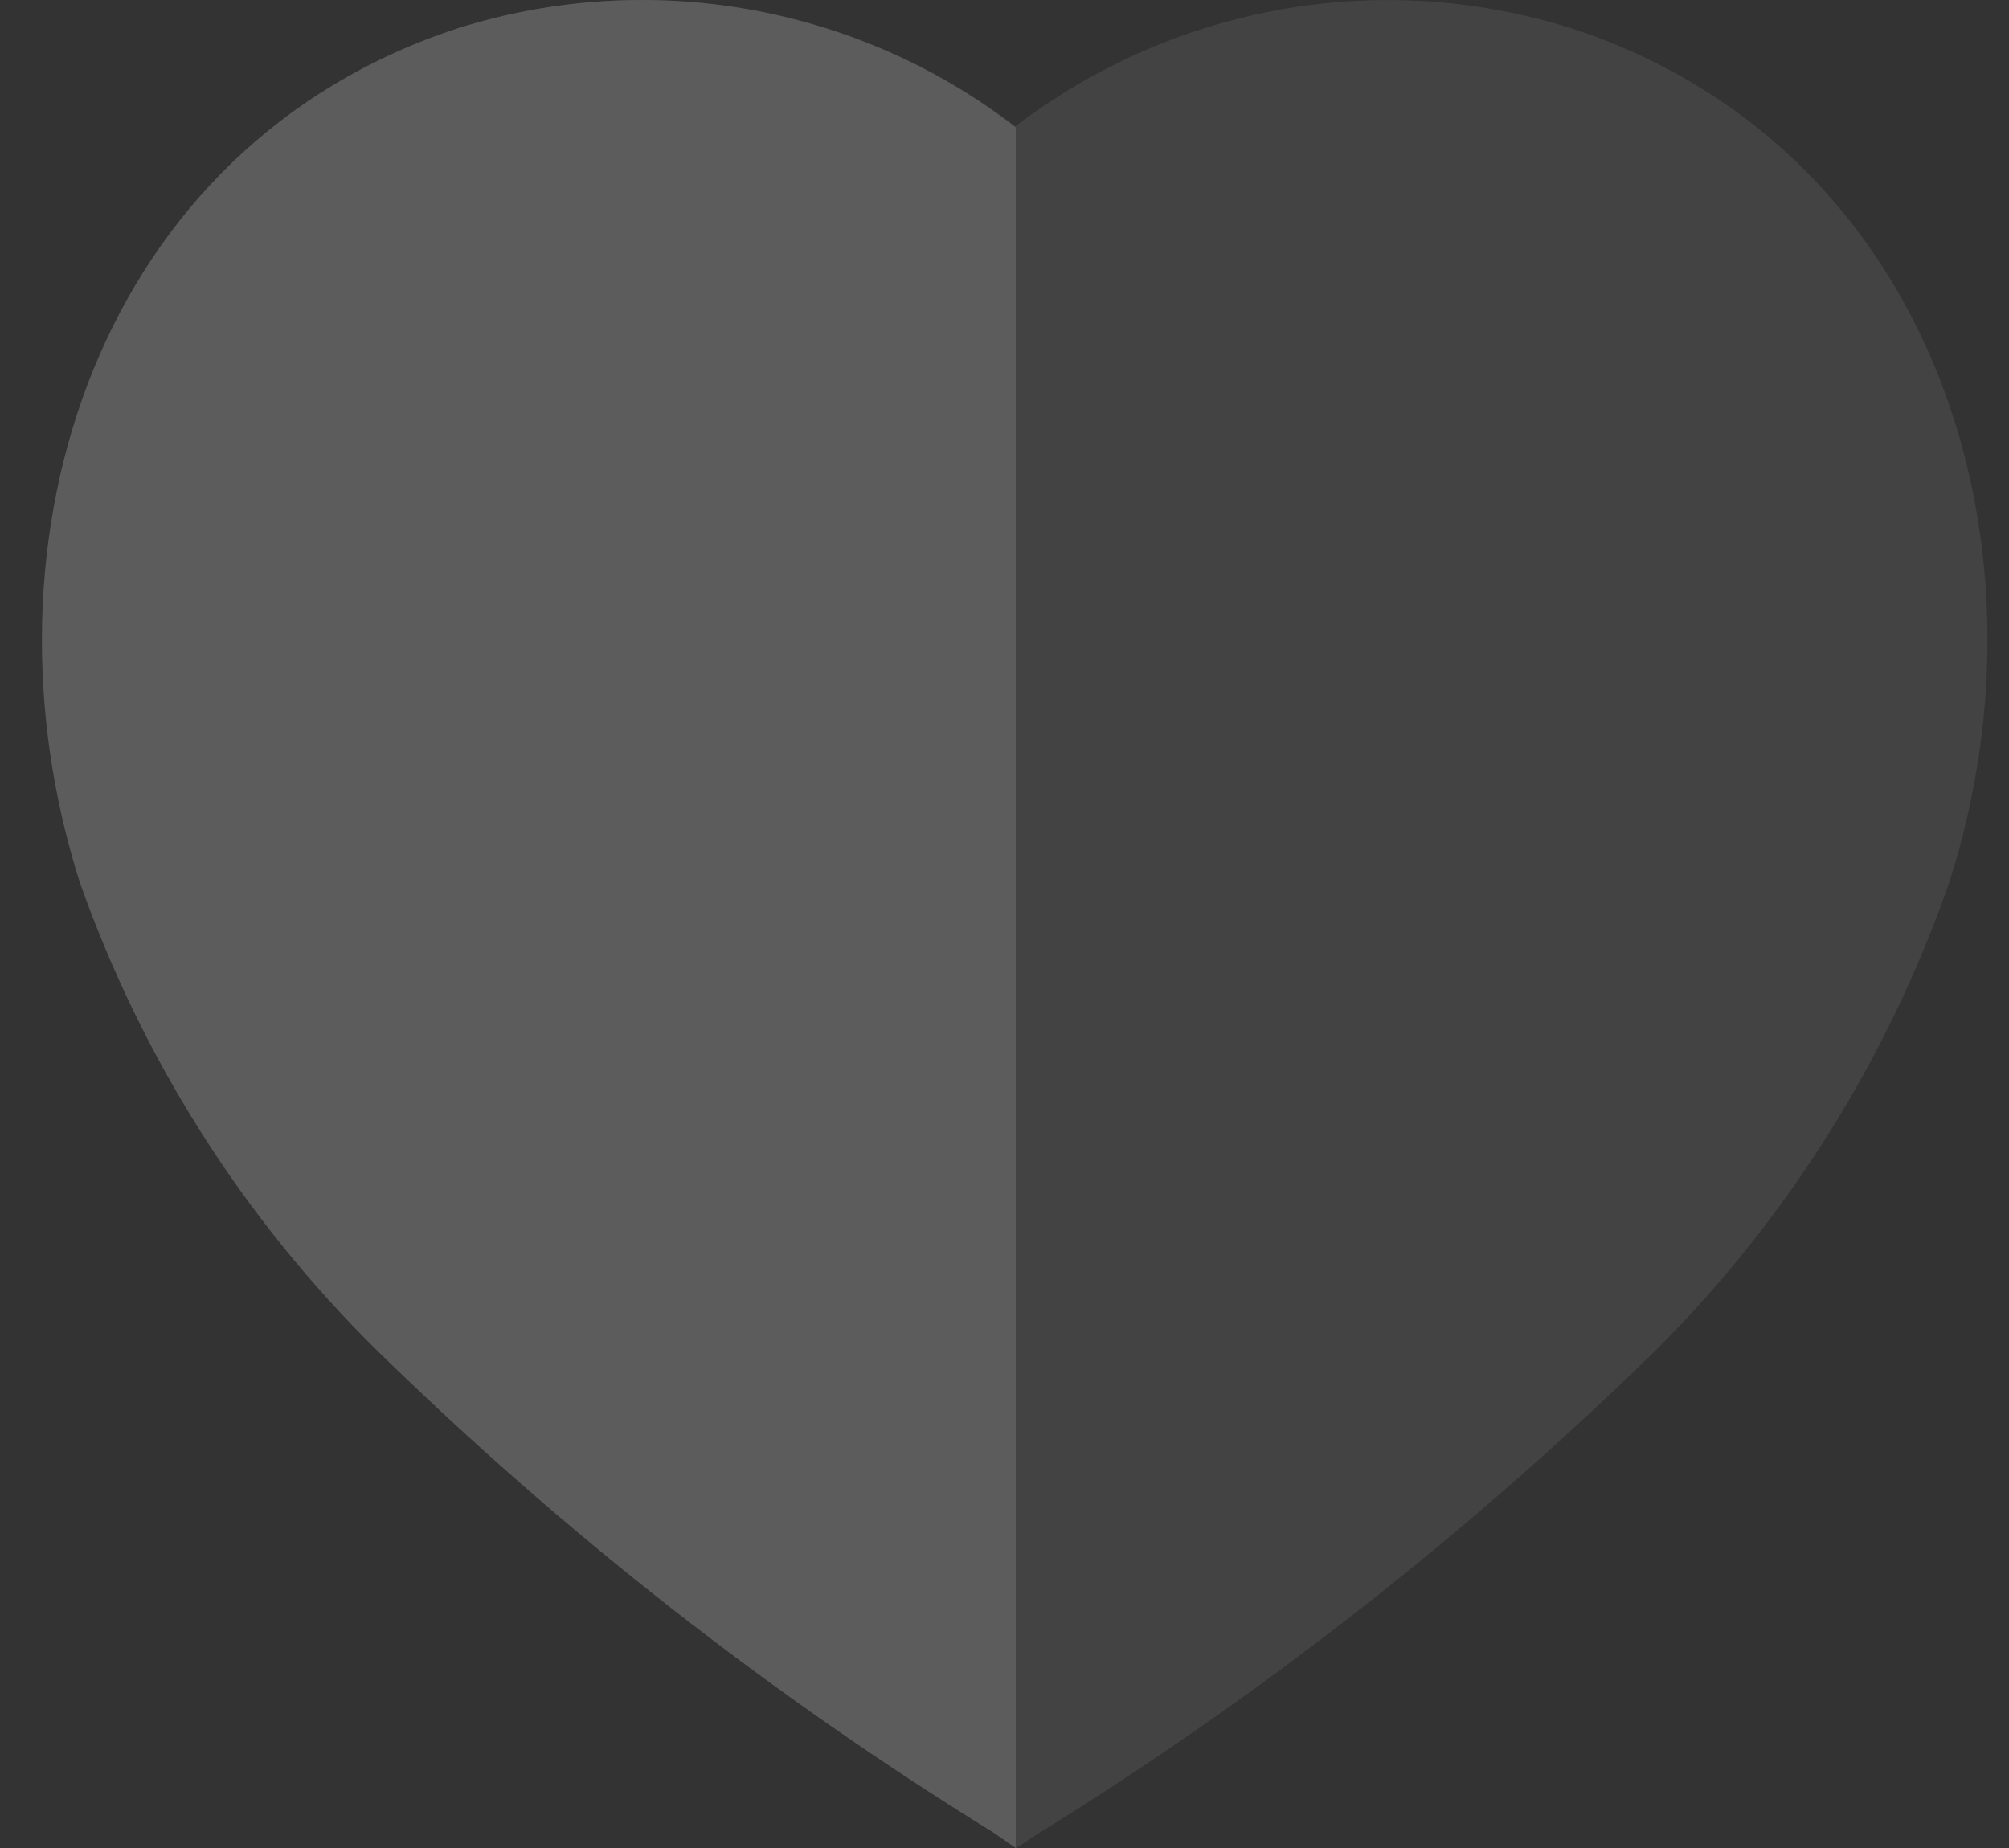 <svg width="25" height="23" viewBox="0 0 25 23" fill="none" xmlns="http://www.w3.org/2000/svg">
<rect x="0" y="0" width="25" height="23" fill="#333333" stroke="none"/>
<g opacity="0.2">
<path opacity="0.4" d="M12.356 22.803C9.592 21.096 7.023 19.083 4.695 16.802C3.052 15.172 1.797 13.183 1.027 10.986C-0.351 6.701 1.253 1.803 5.728 0.349C8.091 -0.393 10.66 0.063 12.635 1.573C14.612 0.064 17.18 -0.391 19.543 0.349C24.018 1.803 25.632 6.701 24.255 10.986C23.491 13.181 22.243 15.17 20.608 16.802C18.278 19.081 15.709 21.093 12.947 22.803L12.646 23L12.356 22.803Z" fill="white"/>
<path d="M12.64 23L12.356 22.803C9.589 21.096 7.016 19.083 4.685 16.801C3.034 15.174 1.771 13.185 0.994 10.985C-0.372 6.7 1.231 1.803 5.707 0.349C8.069 -0.393 10.672 0.063 12.64 1.586V23Z" fill="white"/>
</g>
</svg>
